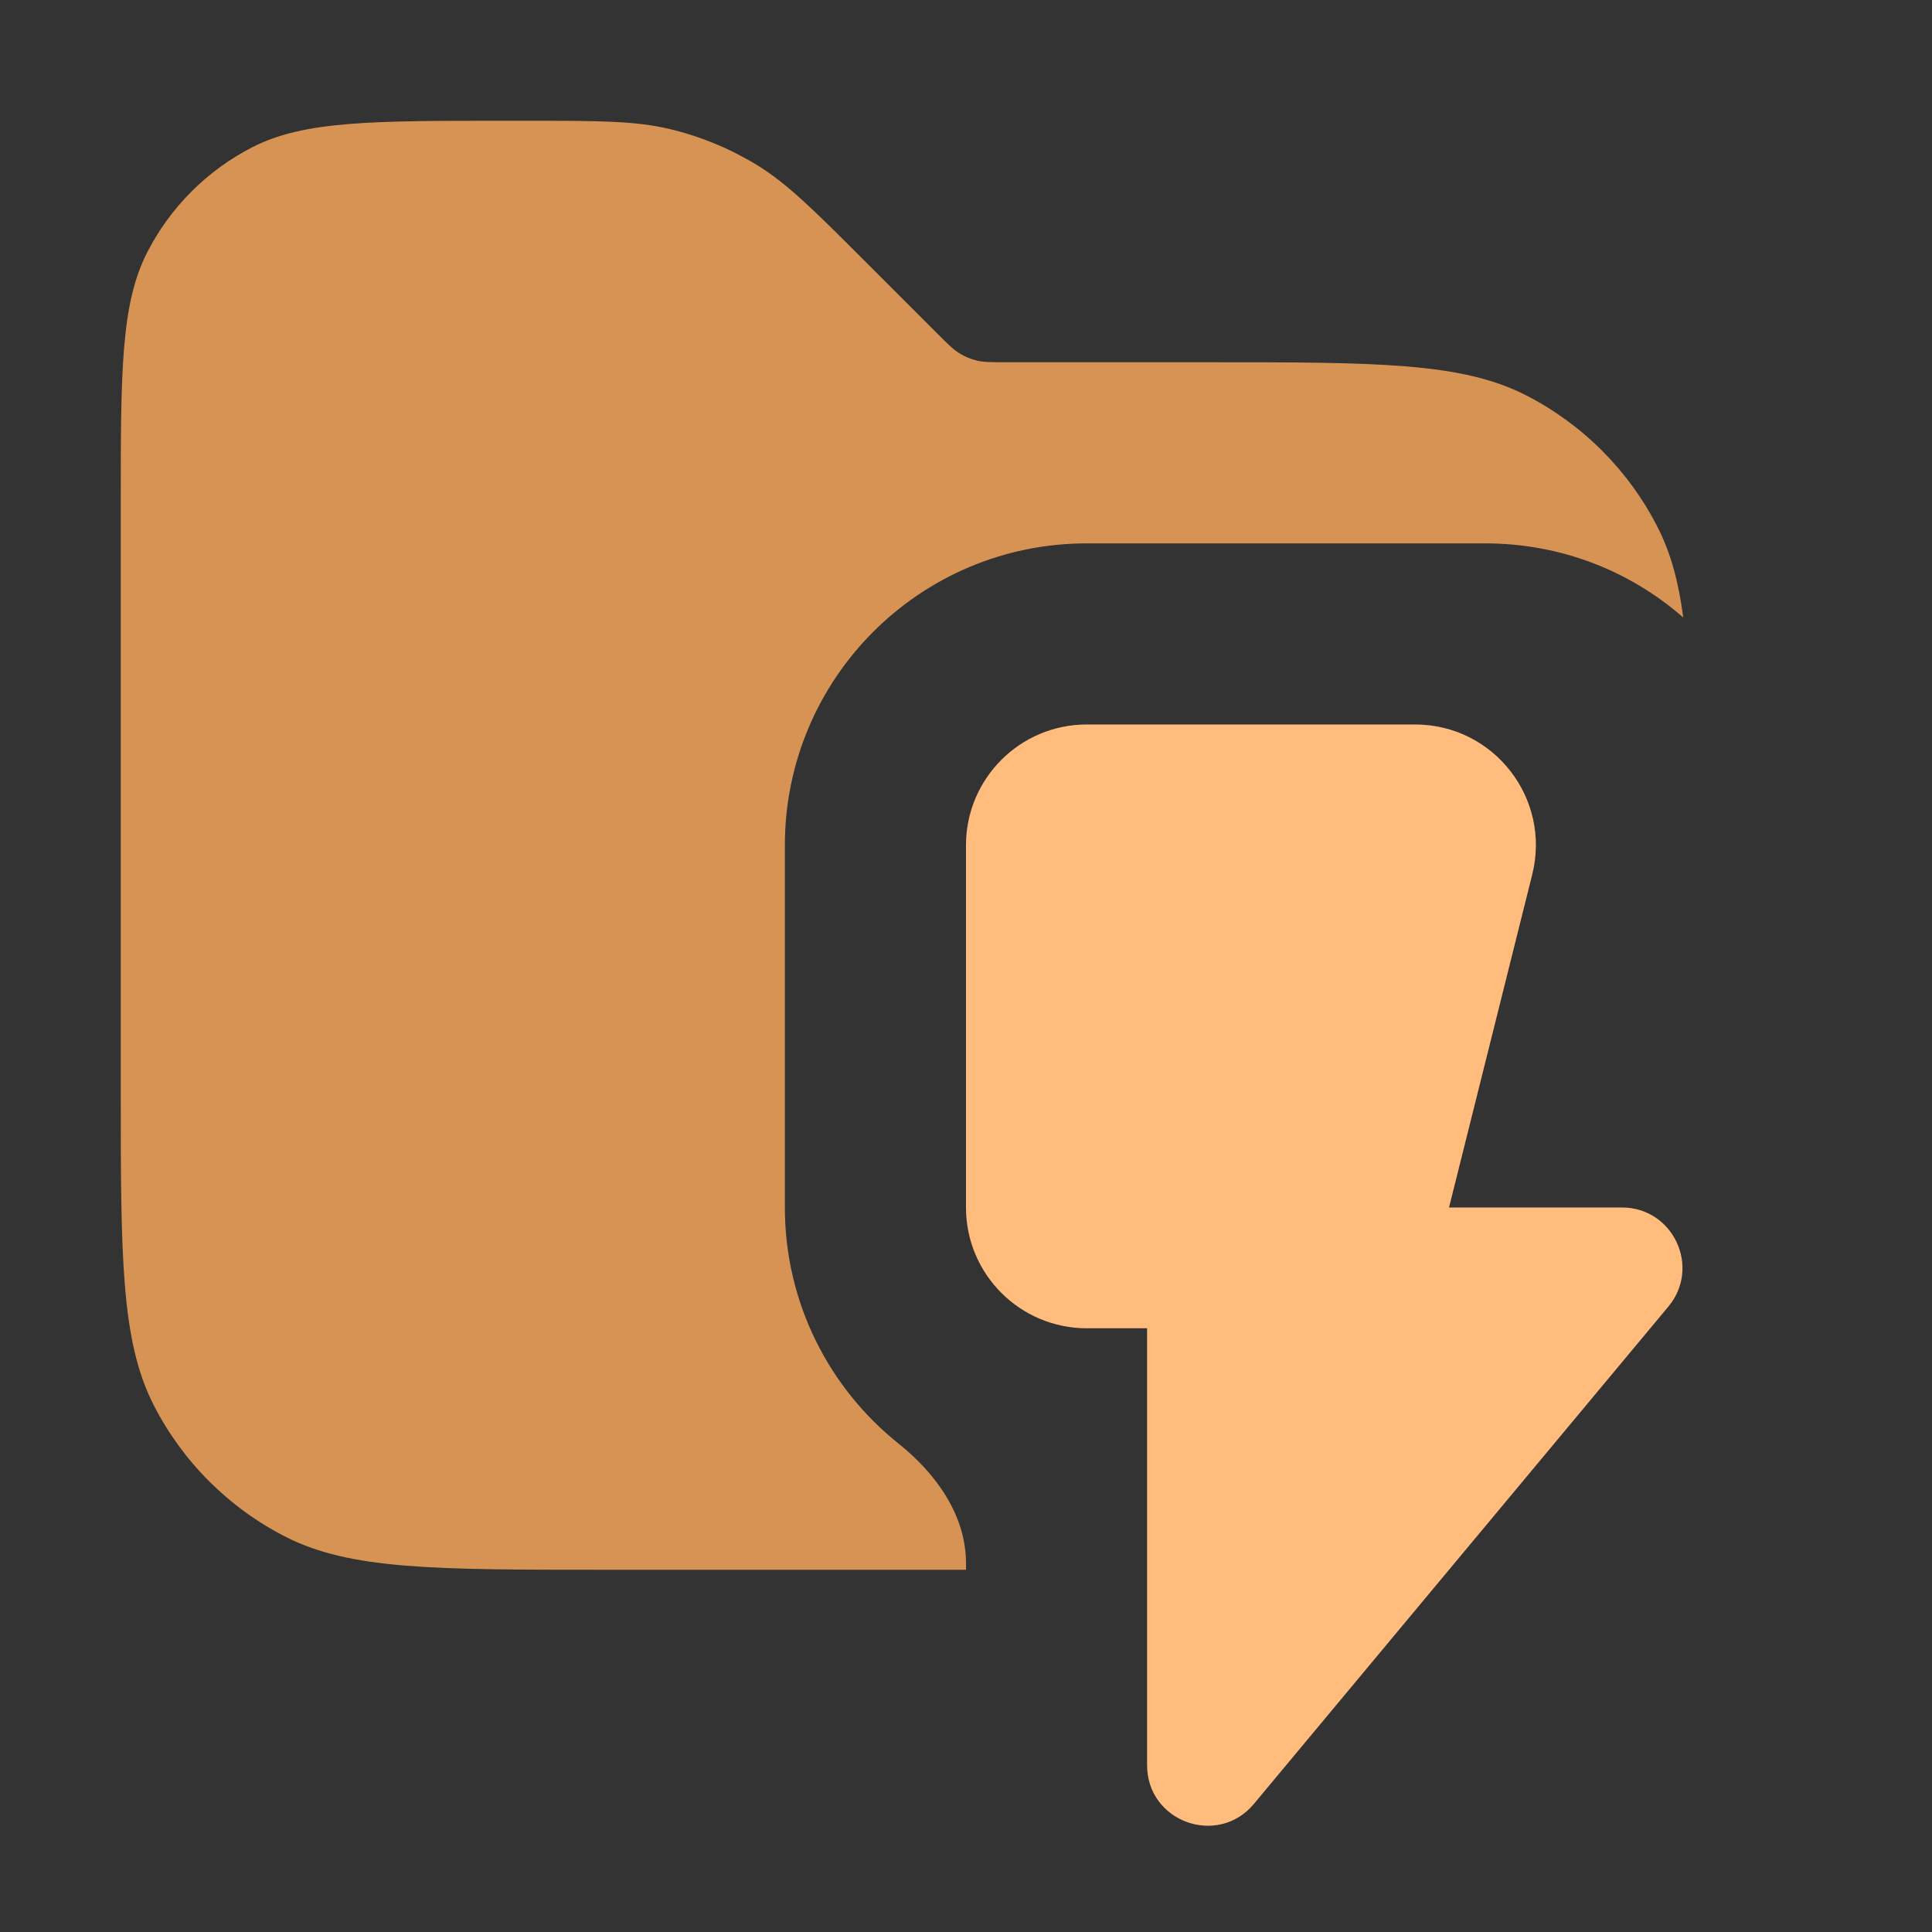 <svg width="16" height="16" viewBox="0 0 16 16" fill="none" xmlns="http://www.w3.org/2000/svg">
<rect x="0" y="0" width="16" height="16" fill="#333333" stroke="none"/>
<path opacity="0.8" fill-rule="evenodd" clip-rule="evenodd" d="M1 4.2V9C1 10.4 1 11.1 1.272 11.635C1.512 12.105 1.895 12.488 2.365 12.727C2.9 13 3.6 13 5 13H8V12.946C8 12.549 7.752 12.203 7.441 11.955C6.868 11.497 6.5 10.791 6.5 10V7C6.5 5.619 7.619 4.5 9 4.5H12.298C12.935 4.5 13.506 4.734 13.94 5.114C13.901 4.816 13.836 4.578 13.727 4.365C13.488 3.895 13.105 3.512 12.635 3.272C12.1 3 11.4 3 10 3H8.331C8.209 3 8.148 3 8.09 2.986C8.039 2.974 7.991 2.954 7.946 2.926C7.895 2.895 7.852 2.852 7.766 2.766L7.766 2.766L7.766 2.766L7.172 2.172C6.739 1.739 6.523 1.523 6.271 1.368C6.047 1.231 5.803 1.13 5.548 1.069C5.26 1 4.955 1 4.343 1H4.2C3.08 1 2.52 1 2.092 1.218C1.716 1.41 1.41 1.716 1.218 2.092C1 2.52 1 3.08 1 4.2Z" fill="#FFAB5D"/>
<path d="M8 10V7C8 6.448 8.448 6 9 6H11.719C12.37 6 12.847 6.611 12.689 7.243L12 10H13.432C13.856 10 14.088 10.494 13.817 10.82L10.384 14.939C10.085 15.298 9.5 15.087 9.5 14.619V11H9C8.448 11 8 10.552 8 10Z" fill="#FFAB5D"/>
<path d="M8 10V7C8 6.448 8.448 6 9 6H11.719C12.37 6 12.847 6.611 12.689 7.243L12 10H13.432C13.856 10 14.088 10.494 13.817 10.82L10.384 14.939C10.085 15.298 9.5 15.087 9.5 14.619V11H9C8.448 11 8 10.552 8 10Z" fill="white" fill-opacity="0.2" style="mix-blend-mode:plus-lighter"/>
</svg>
